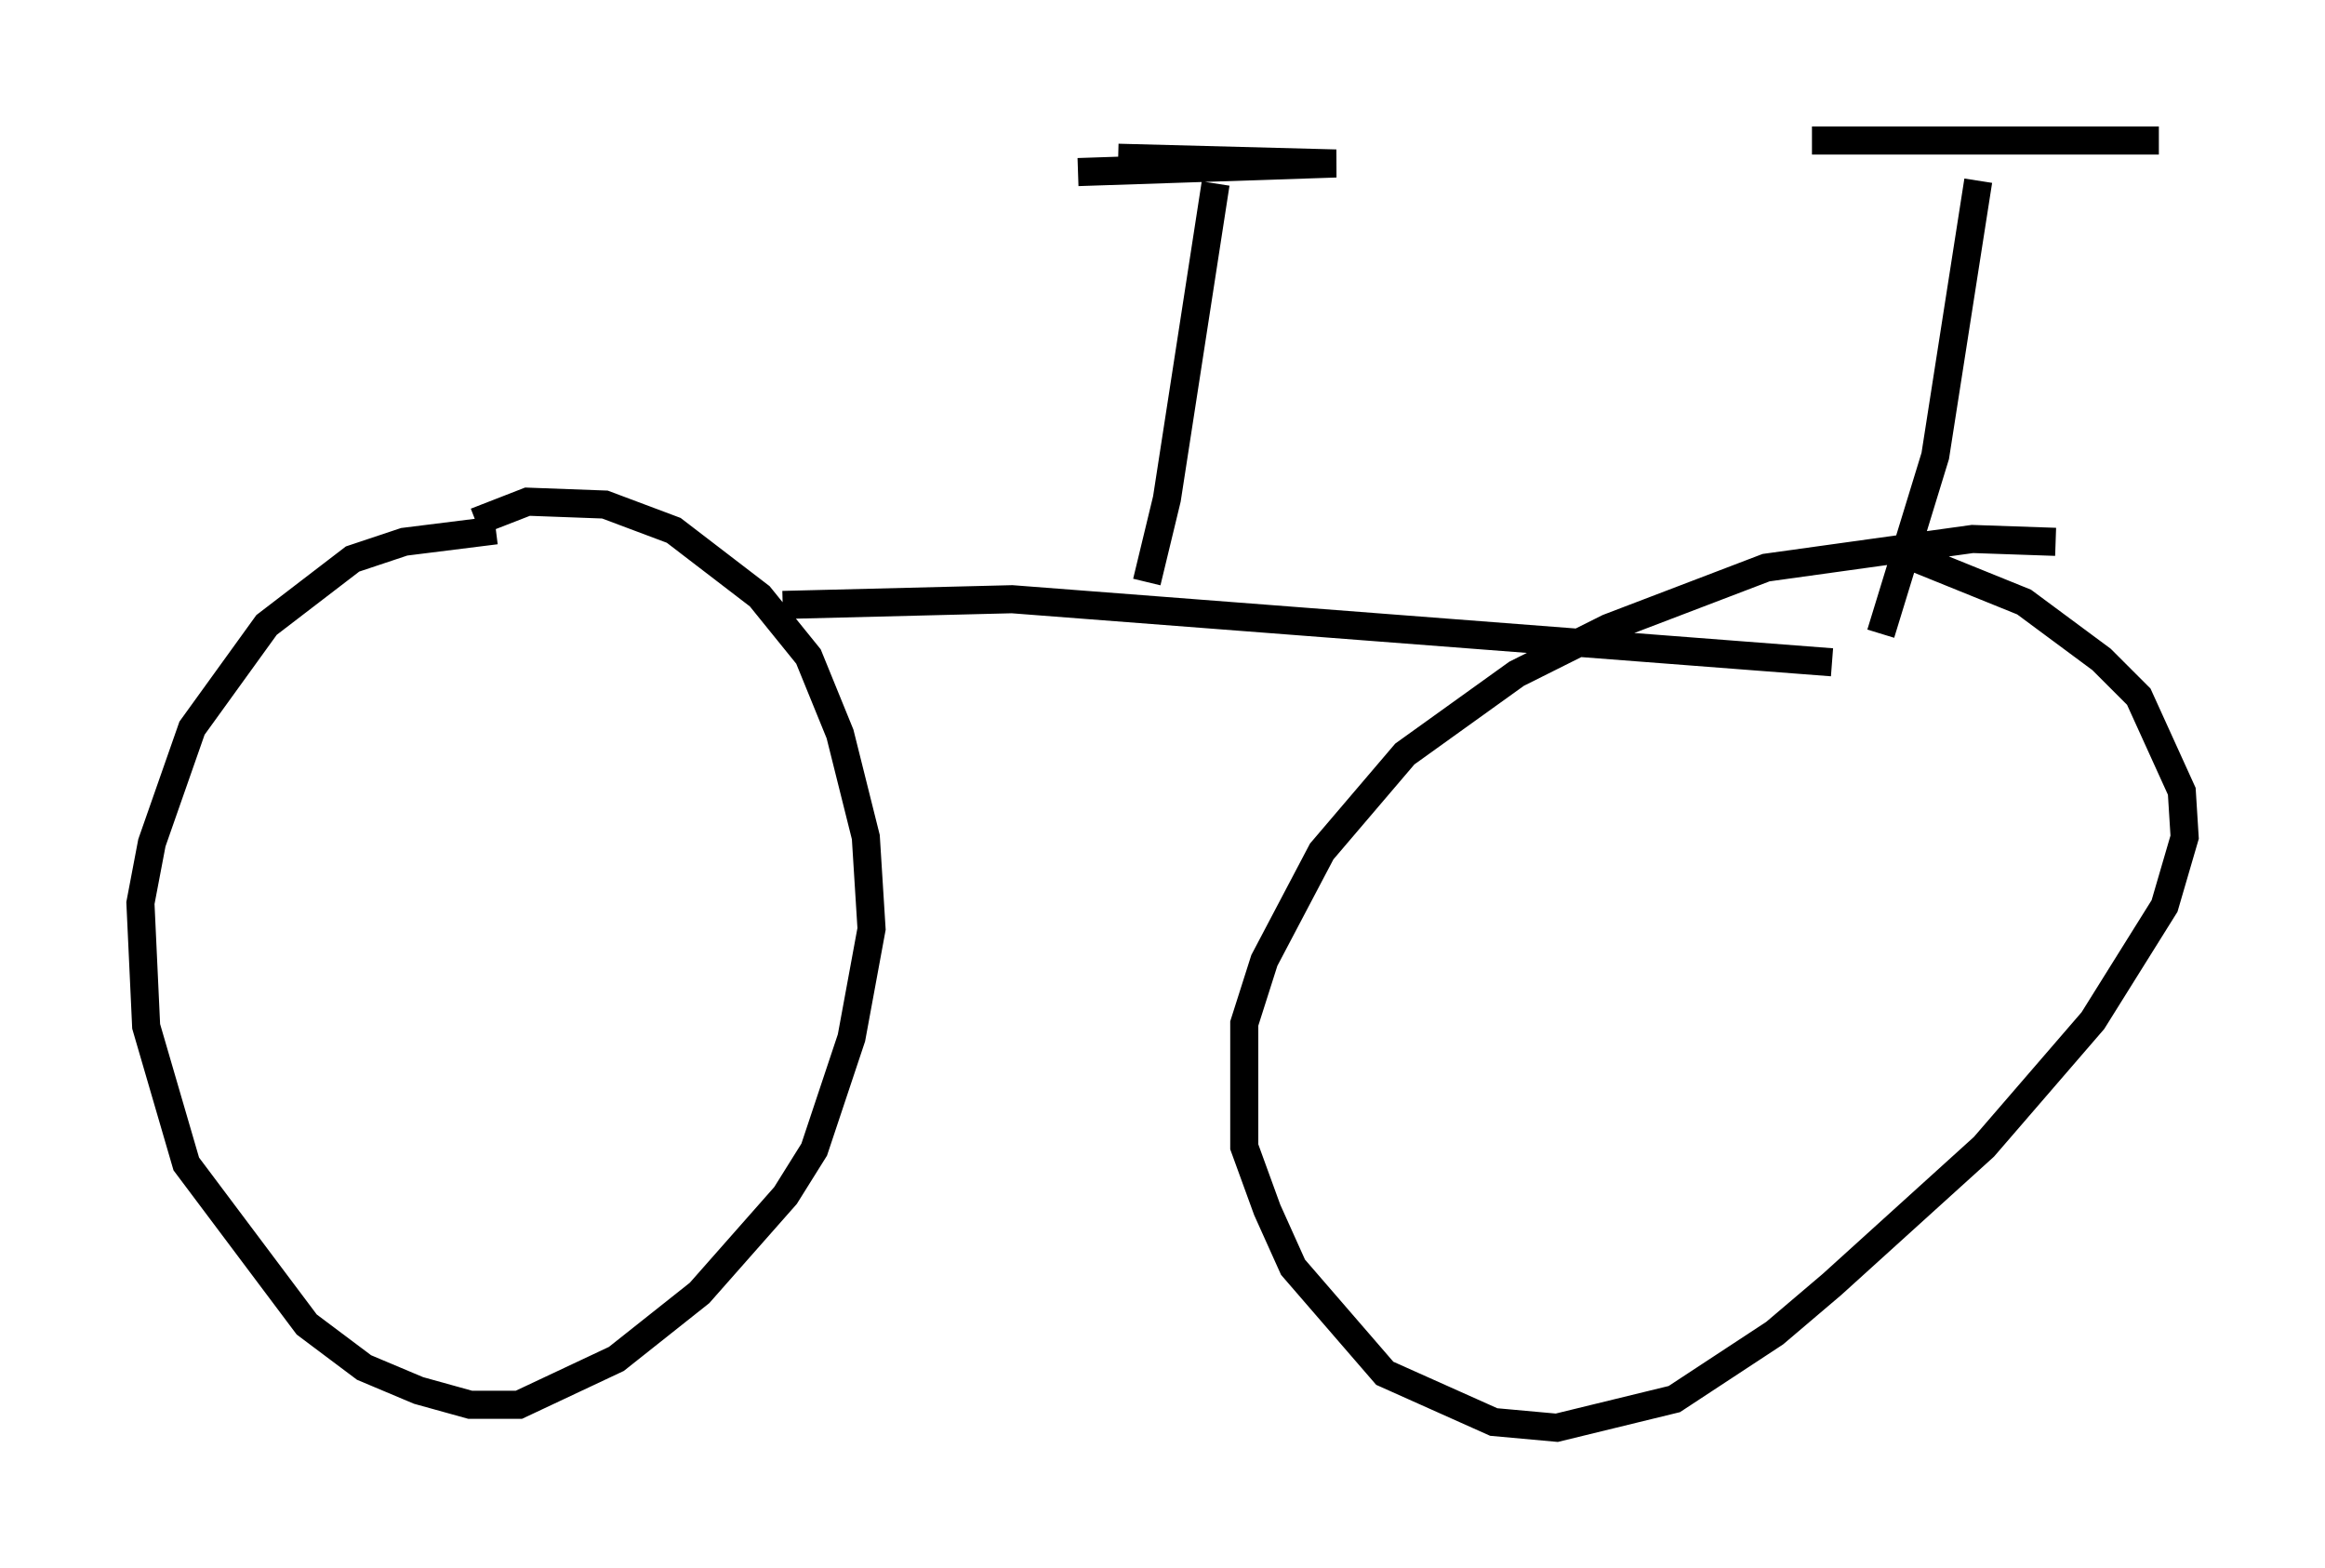<?xml version="1.0" encoding="utf-8" ?>
<svg baseProfile="full" height="55.836" version="1.1" width="82.786" xmlns="http://www.w3.org/2000/svg" xmlns:ev="http://www.w3.org/2001/xml-events" xmlns:xlink="http://www.w3.org/1999/xlink"><defs /><rect fill="white" height="55.836" width="82.786" x="0" y="0" /><path d="M20.517, 19.7 m-2.858, -0.817 l-3.267, 0.408 -1.838, 0.613 l-3.063, 2.348 -2.654, 3.675 l-1.429, 4.083 -0.408, 2.144 l0.204, 4.39 1.429, 4.9 l4.288, 5.717 2.042, 1.531 l1.94, 0.817 1.838, 0.51 l1.735, 0.0 3.471, -1.633 l2.96, -2.348 3.063, -3.471 l1.021, -1.633 1.327, -3.981 l0.715, -3.879 -0.204, -3.267 l-0.919, -3.675 -1.123, -2.756 l-1.735, -2.144 -3.063, -2.348 l-2.45, -0.919 -2.756, -0.102 l-1.838, 0.715 m56.249, 0.715 l-2.96, -0.102 -7.35, 1.021 l-5.615, 2.144 -3.267, 1.633 l-3.981, 2.858 -2.96, 3.471 l-2.042, 3.879 -0.715, 2.246 l0.0, 4.39 0.817, 2.246 l0.919, 2.042 3.267, 3.777 l3.879, 1.735 2.246, 0.204 l4.185, -1.021 3.573, -2.348 l2.042, -1.735 5.41, -4.9 l3.879, -4.492 2.552, -4.083 l0.715, -2.45 -0.102, -1.633 l-1.531, -3.369 -1.327, -1.327 l-2.756, -2.042 -4.288, -1.735 m-39.915, 1.838 l8.167, -0.204 29.196, 2.246 m-24.398, -2.858 l0.715, -2.96 1.735, -11.229 m-4.9, -0.408 l9.188, -0.306 -7.758, -0.204 m30.625, 0.817 l-1.531, 9.8 -1.94, 6.329 m-2.45, -17.559 l12.352, 0.0 " fill="none" stroke="black" stroke-width="1" /></svg>